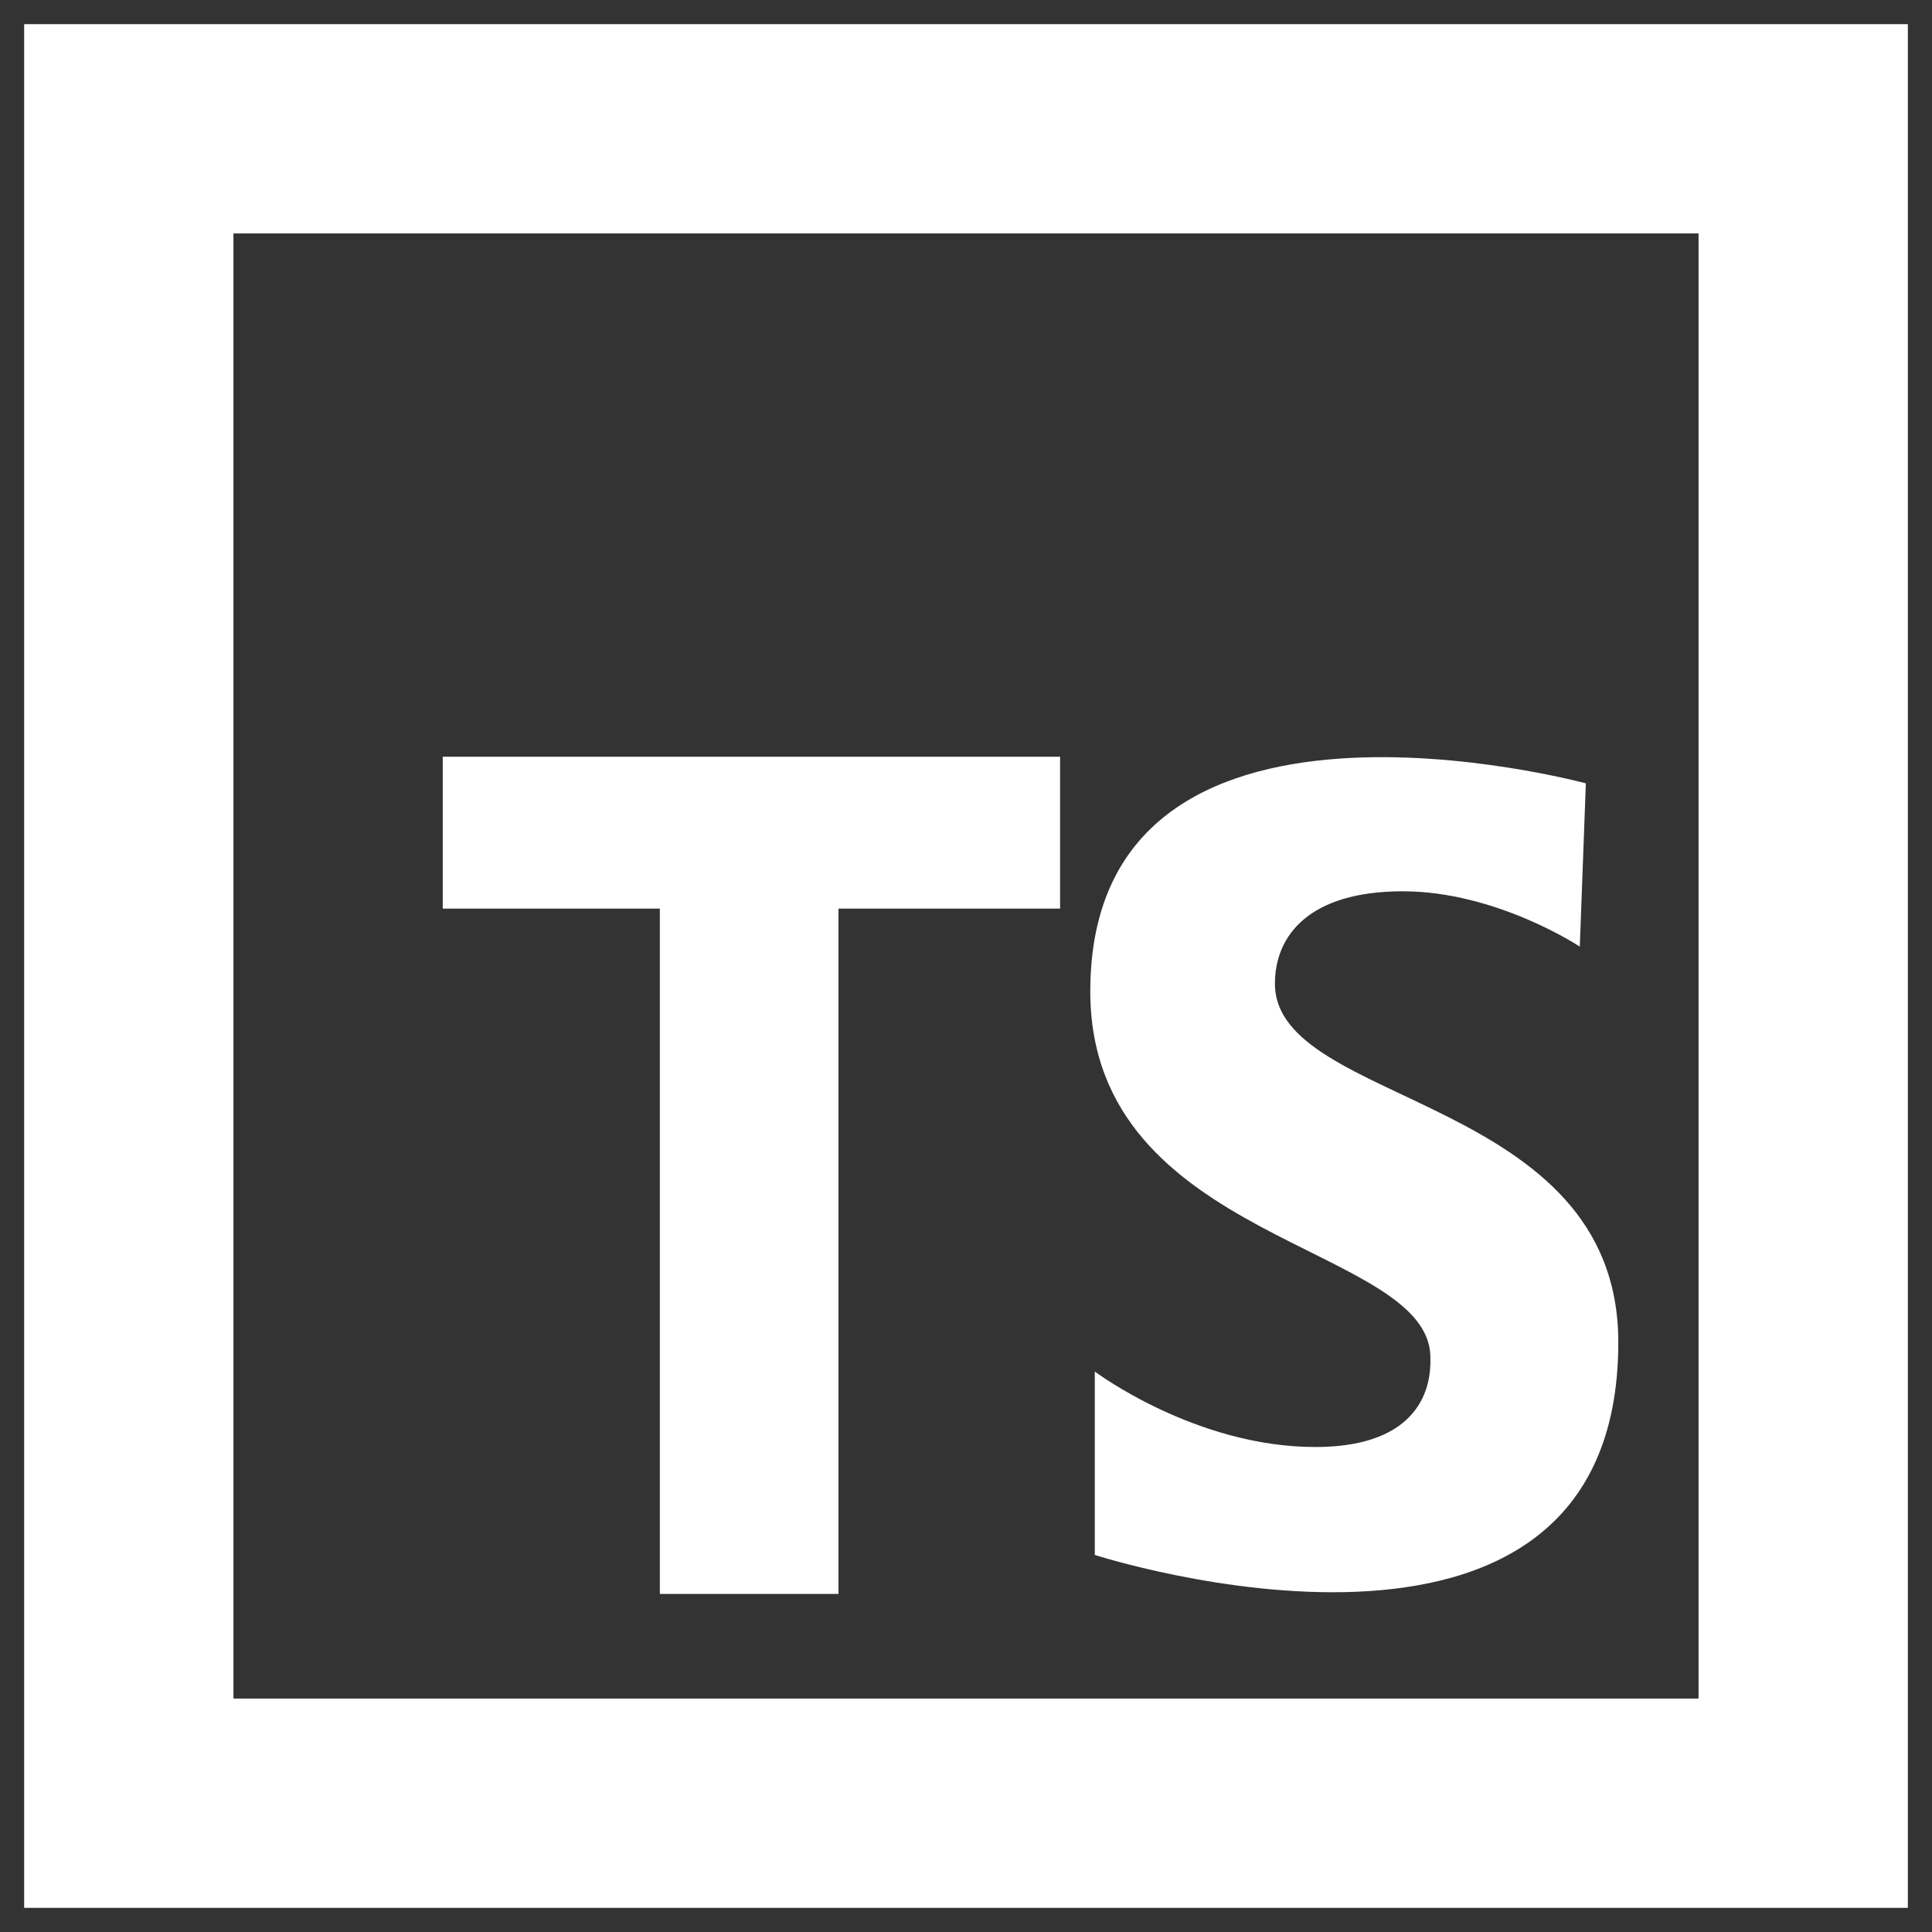 <?xml version="1.0" encoding="UTF-8"?>
<svg xmlns="http://www.w3.org/2000/svg" xmlns:xlink="http://www.w3.org/1999/xlink" width="30pt" height="30pt" viewBox="0 0 30 30" version="1.1">
<rect x="0" y="0" width="30" height="30" fill="#333333" stroke="none"/>
<g id="surface6298016">
<path style=" stroke:none;fill-rule:nonzero;fill:rgb(100%,100%,100%);fill-opacity:1;" d="M 0.375 0.375 L 0.375 29.625 L 29.625 29.625 L 29.625 0.375 Z M 3.625 3.625 L 26.375 3.625 L 26.375 26.375 L 3.625 26.375 Z M 6.875 11.75 L 6.875 14.109 L 10.246 14.109 L 10.246 24.75 L 13.02 24.75 L 13.02 14.109 L 16.461 14.109 L 16.461 11.75 Z M 20.777 11.781 C 18.852 11.922 16.93 12.727 16.93 15.395 C 16.93 19.316 22.211 19.312 22.211 21.082 C 22.211 21.25 22.285 22.469 20.422 22.469 C 18.559 22.469 17 21.297 17 21.297 L 17 24.145 C 17 24.145 25.129 26.77 25.129 20.844 C 25.129 16.992 19.797 17.188 19.797 15.273 C 19.797 14.531 20.324 13.84 21.781 13.84 C 23.238 13.84 24.531 14.699 24.531 14.699 L 24.625 12.164 C 24.625 12.164 22.699 11.641 20.777 11.781 Z M 20.777 11.781 "/>
</g>
</svg>
